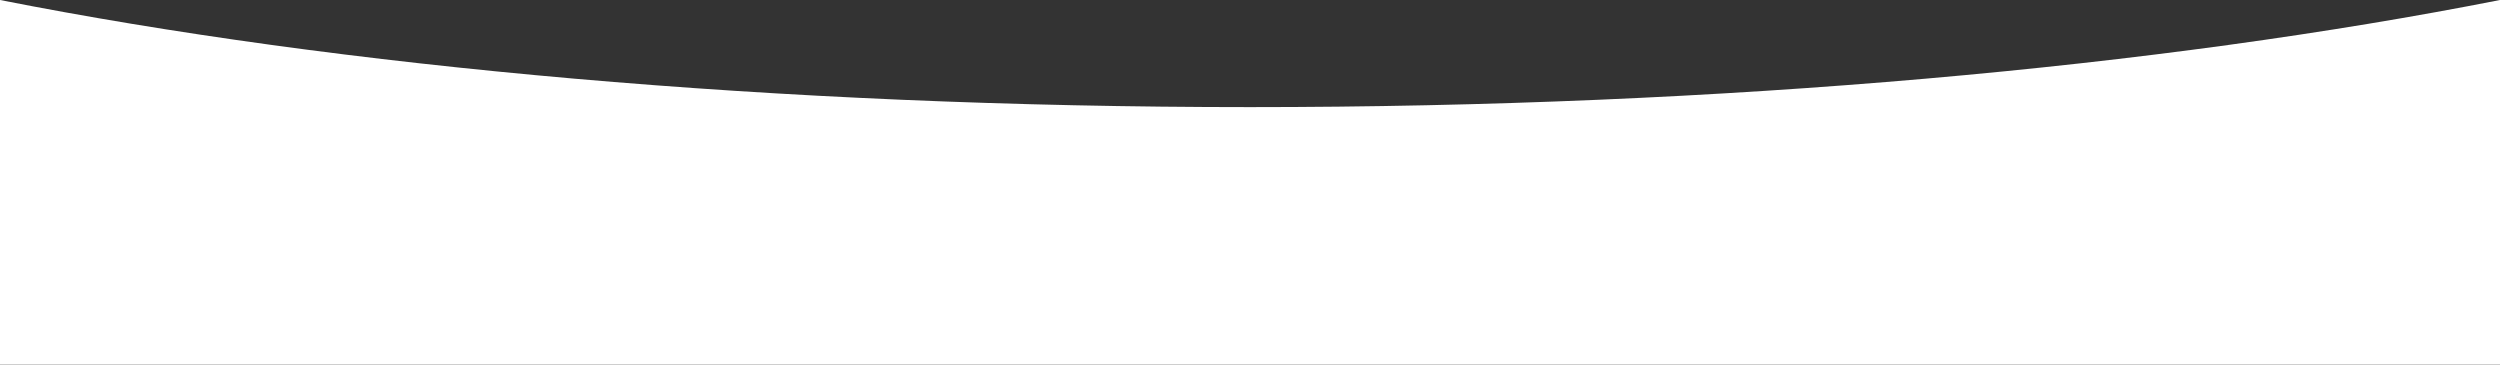 <?xml version="1.0" encoding="UTF-8" standalone="no"?>
<svg
   width="1440"
   height="210"
   viewBox="0 0 1440 210"
   fill="none"
   version="1.1"
   id="svg1"
   sodipodi:docname="bg-curve-hero.svg"
   inkscape:version="1.4 (86a8ad7, 2024-10-11)"
   xmlns:inkscape="http://www.inkscape.org/namespaces/inkscape"
   xmlns:sodipodi="http://sodipodi.sourceforge.net/DTD/sodipodi-0.dtd"
   xmlns="http://www.w3.org/2000/svg"
   xmlns:svg="http://www.w3.org/2000/svg">
  <rect x="0" y="0" width="1440" height="210" fill="#333333" stroke="none"/>
  <defs
     id="defs1" />
  <sodipodi:namedview
     id="namedview1"
     pagecolor="#ffffff"
     bordercolor="#000000"
     borderopacity="0.25"
     inkscape:showpageshadow="2"
     inkscape:pageopacity="0.0"
     inkscape:pagecheckerboard="0"
     inkscape:deskcolor="#d1d1d1"
     inkscape:zoom="0.29097222"
     inkscape:cx="720.00001"
     inkscape:cy="104.821"
     inkscape:window-width="1366"
     inkscape:window-height="745"
     inkscape:window-x="-8"
     inkscape:window-y="-8"
     inkscape:window-maximized="1"
     inkscape:current-layer="svg1" />
  <path
     d="M 1440,390 H 0 V 0 C 195.426,38.533 446.342,61.699 720,61.699 993.657,61.699 1244.57,38.533 1440,0 Z"
     fill="#0A0D12"
     id="path1"
     style="fill:#ffffff;stroke-width:1.363" />
</svg>
